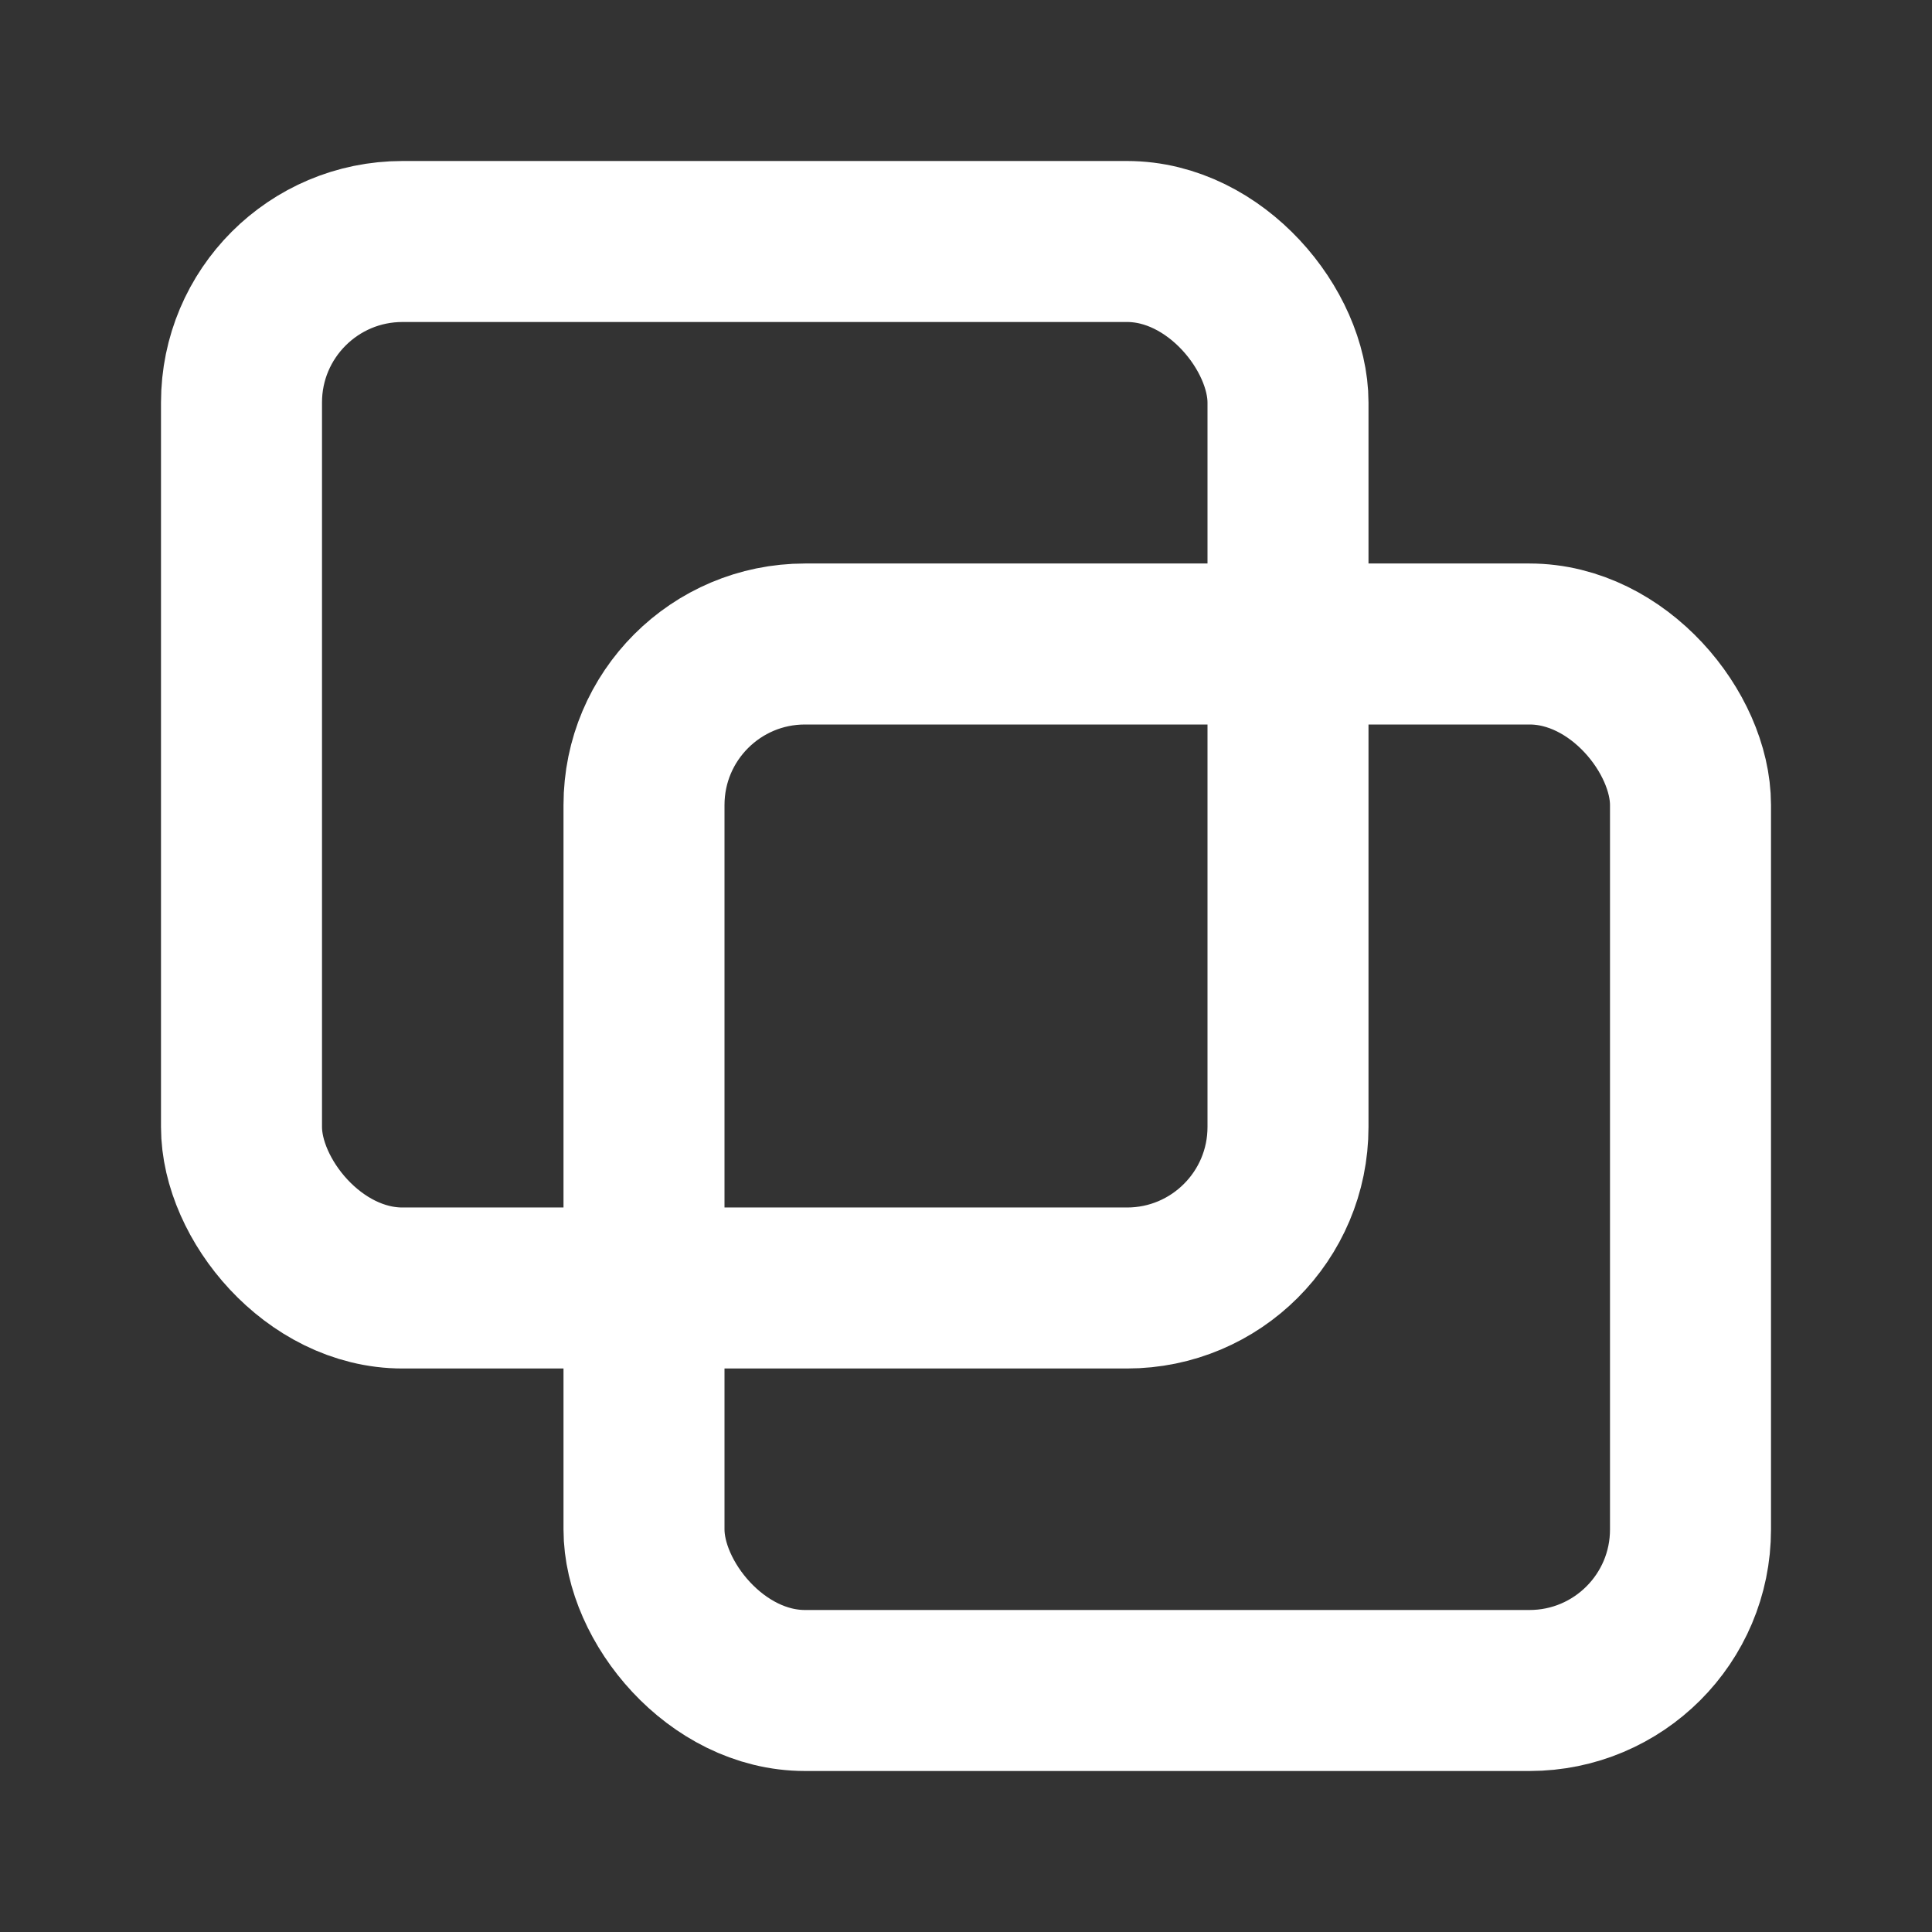 <svg
        xmlns="http://www.w3.org/2000/svg"
        width="24"
        height="24"
        viewBox="0 0 24 24"
        fill="none"
        stroke="currentColor"
        stroke-width="2"
        stroke-linecap="round"
        stroke-linejoin="round"
        role="img"
        aria-labelledby="copyTitle"
        style="color: #FFF;"
>
    <rect x="0" y="0" width="24" height="24" fill="#333333" stroke="none"/>
    <title id="copyTitle">Copy</title>
    <rect x="3" y="3" width="13" height="13" rx="2" ry="2"/>
    <rect x="8" y="8" width="13" height="13" rx="2" ry="2"/>
</svg>
